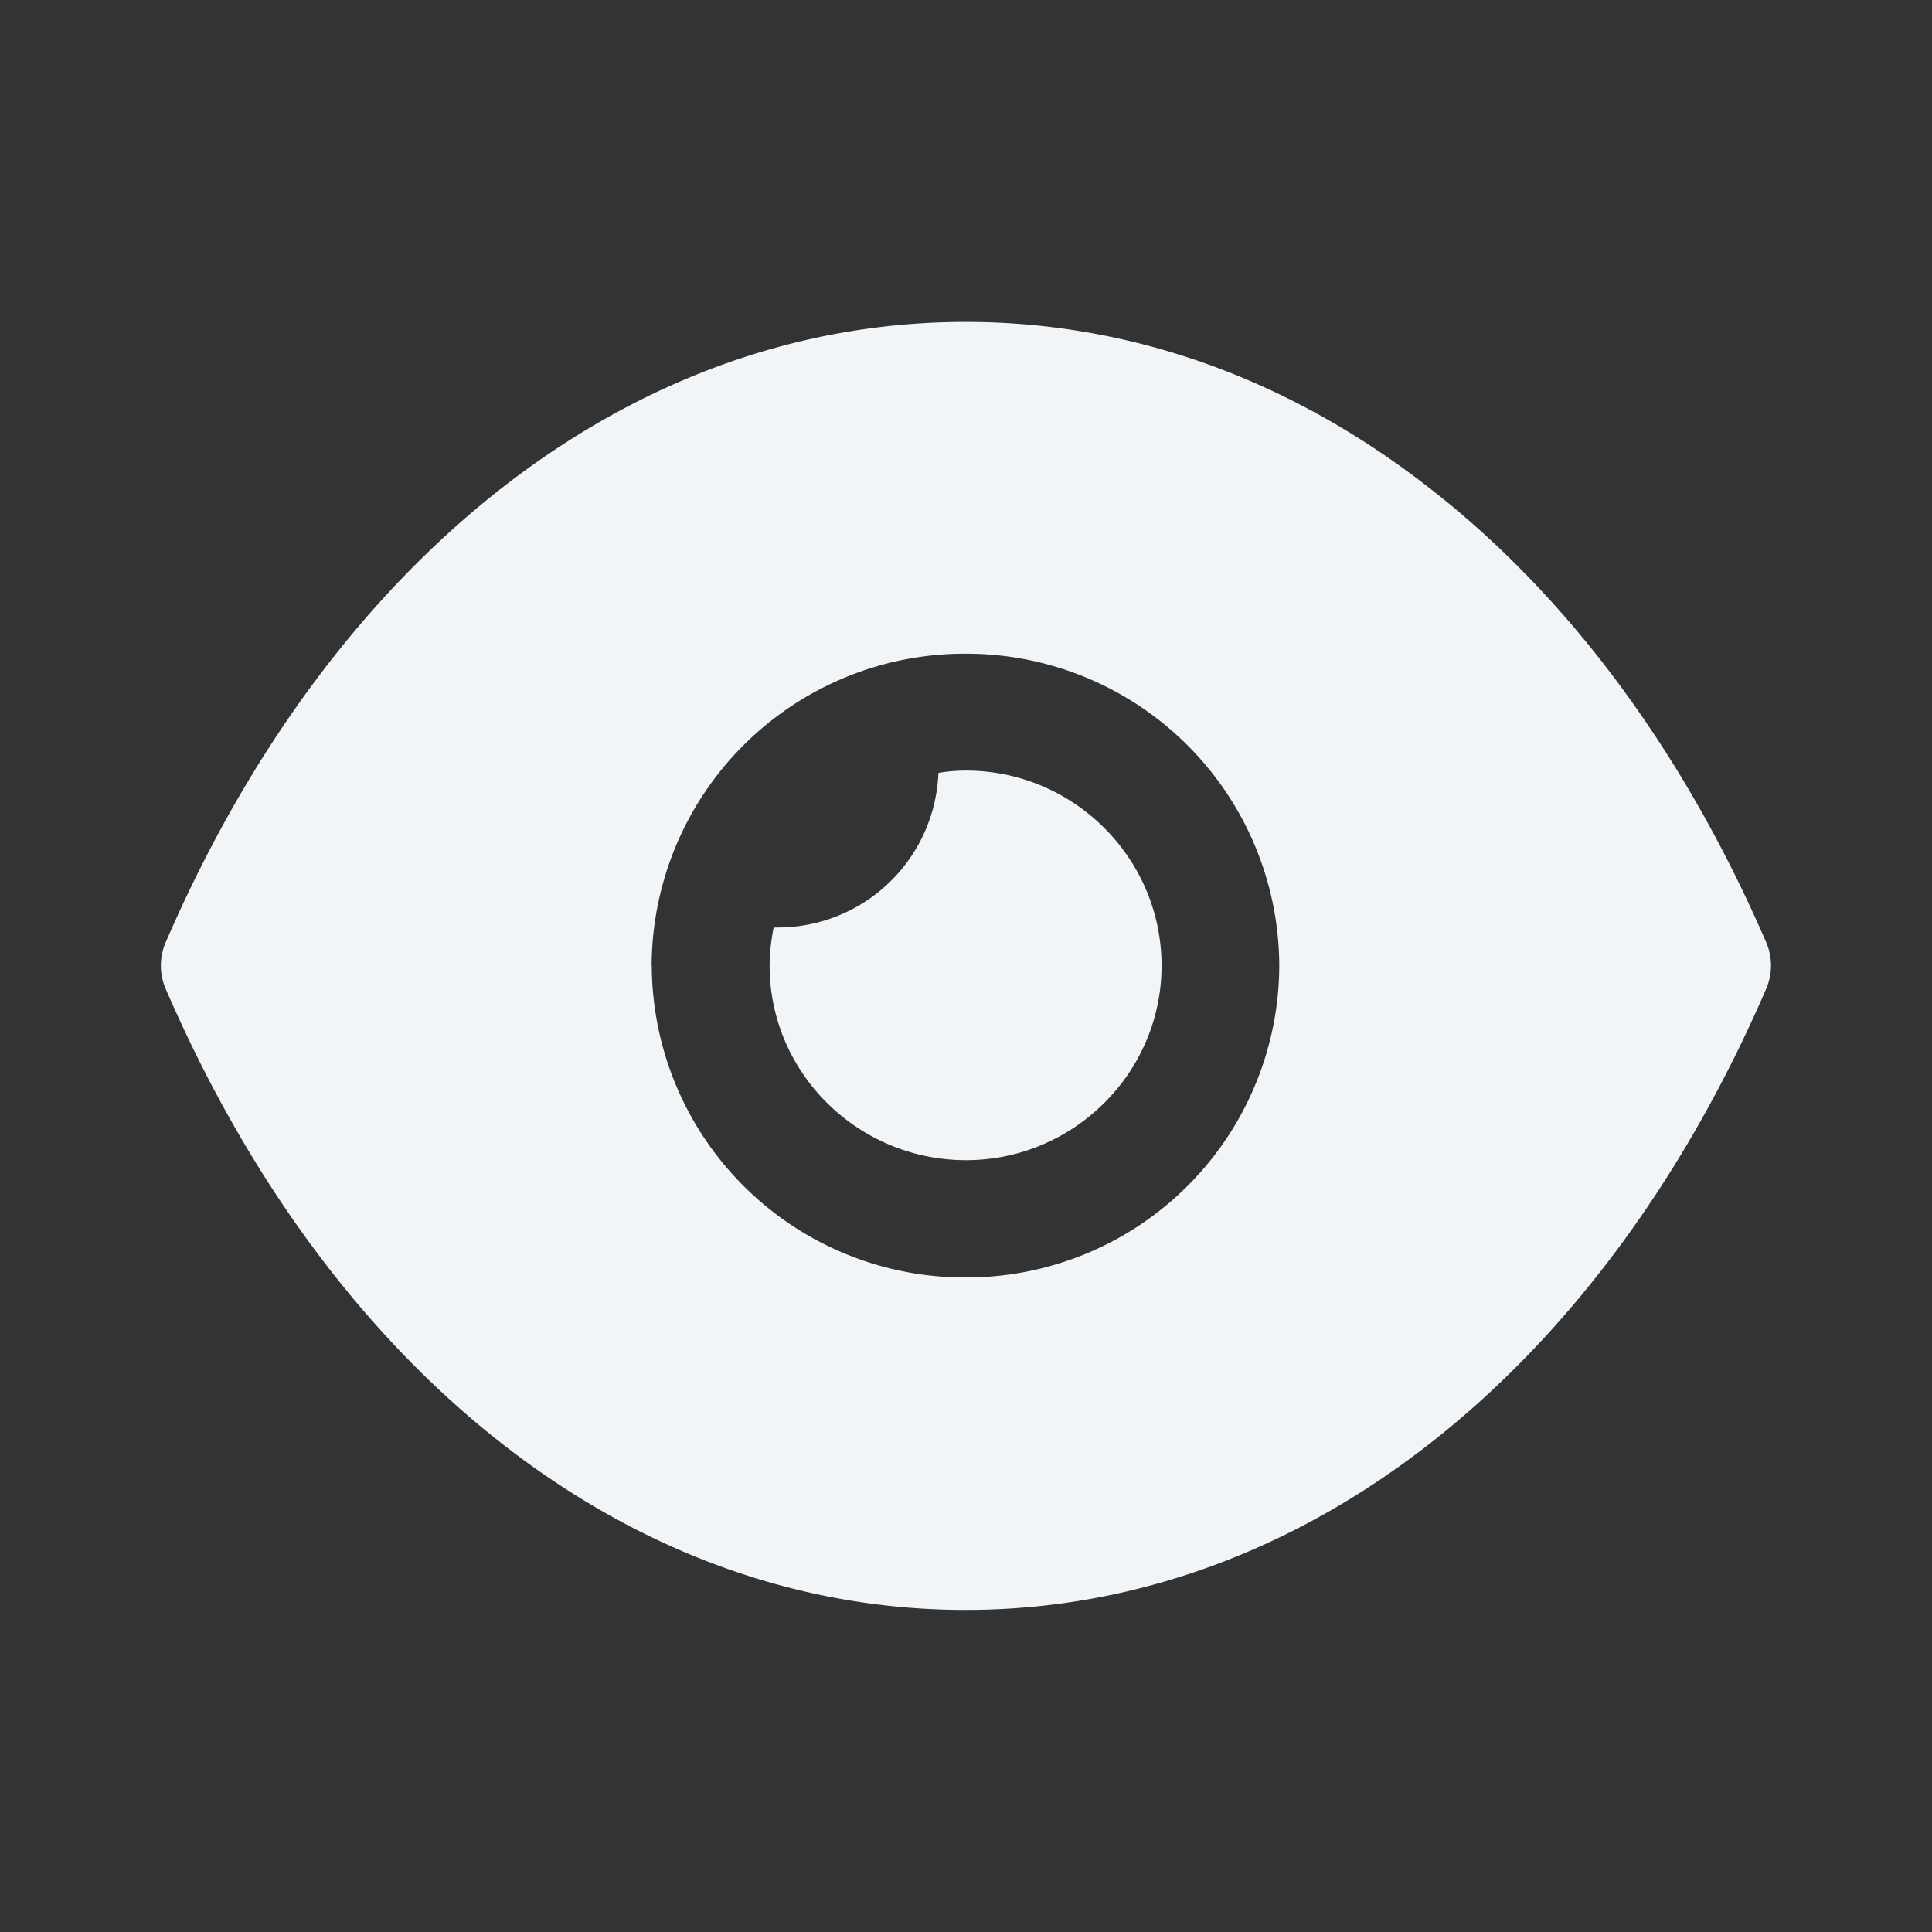 <svg width="14" height="14" viewBox="0 0 14 14" fill="none" xmlns="http://www.w3.org/2000/svg">
    <rect x="0" y="0" width="14" height="14" fill="#333333" stroke="none"/>
    <path fill-rule="evenodd" clip-rule="evenodd" d="M4.723 7a2.268 2.268 0 0 0 2.276 2.257A2.267 2.267 0 0 0 9.27 7 2.268 2.268 0 0 0 7 4.737 2.269 2.269 0 0 0 4.722 7zm5.623-3.473c.996.769 1.844 1.894 2.453 3.303a.424.424 0 0 1 0 .334c-1.218 2.817-3.387 4.502-5.8 4.502h-.005c-2.408 0-4.576-1.685-5.794-4.502a.425.425 0 0 1 0-.334c1.218-2.817 3.386-4.497 5.794-4.497h.005c1.207 0 2.35.419 3.347 1.194zM7 8.407c.78 0 1.417-.634 1.417-1.409 0-.78-.637-1.414-1.417-1.414-.068 0-.137.006-.2.017a1.165 1.165 0 0 1-1.166 1.12h-.028c-.017.09-.029.181-.029.277 0 .775.638 1.409 1.423 1.409z" fill="#F2F5F7"/>
</svg>
